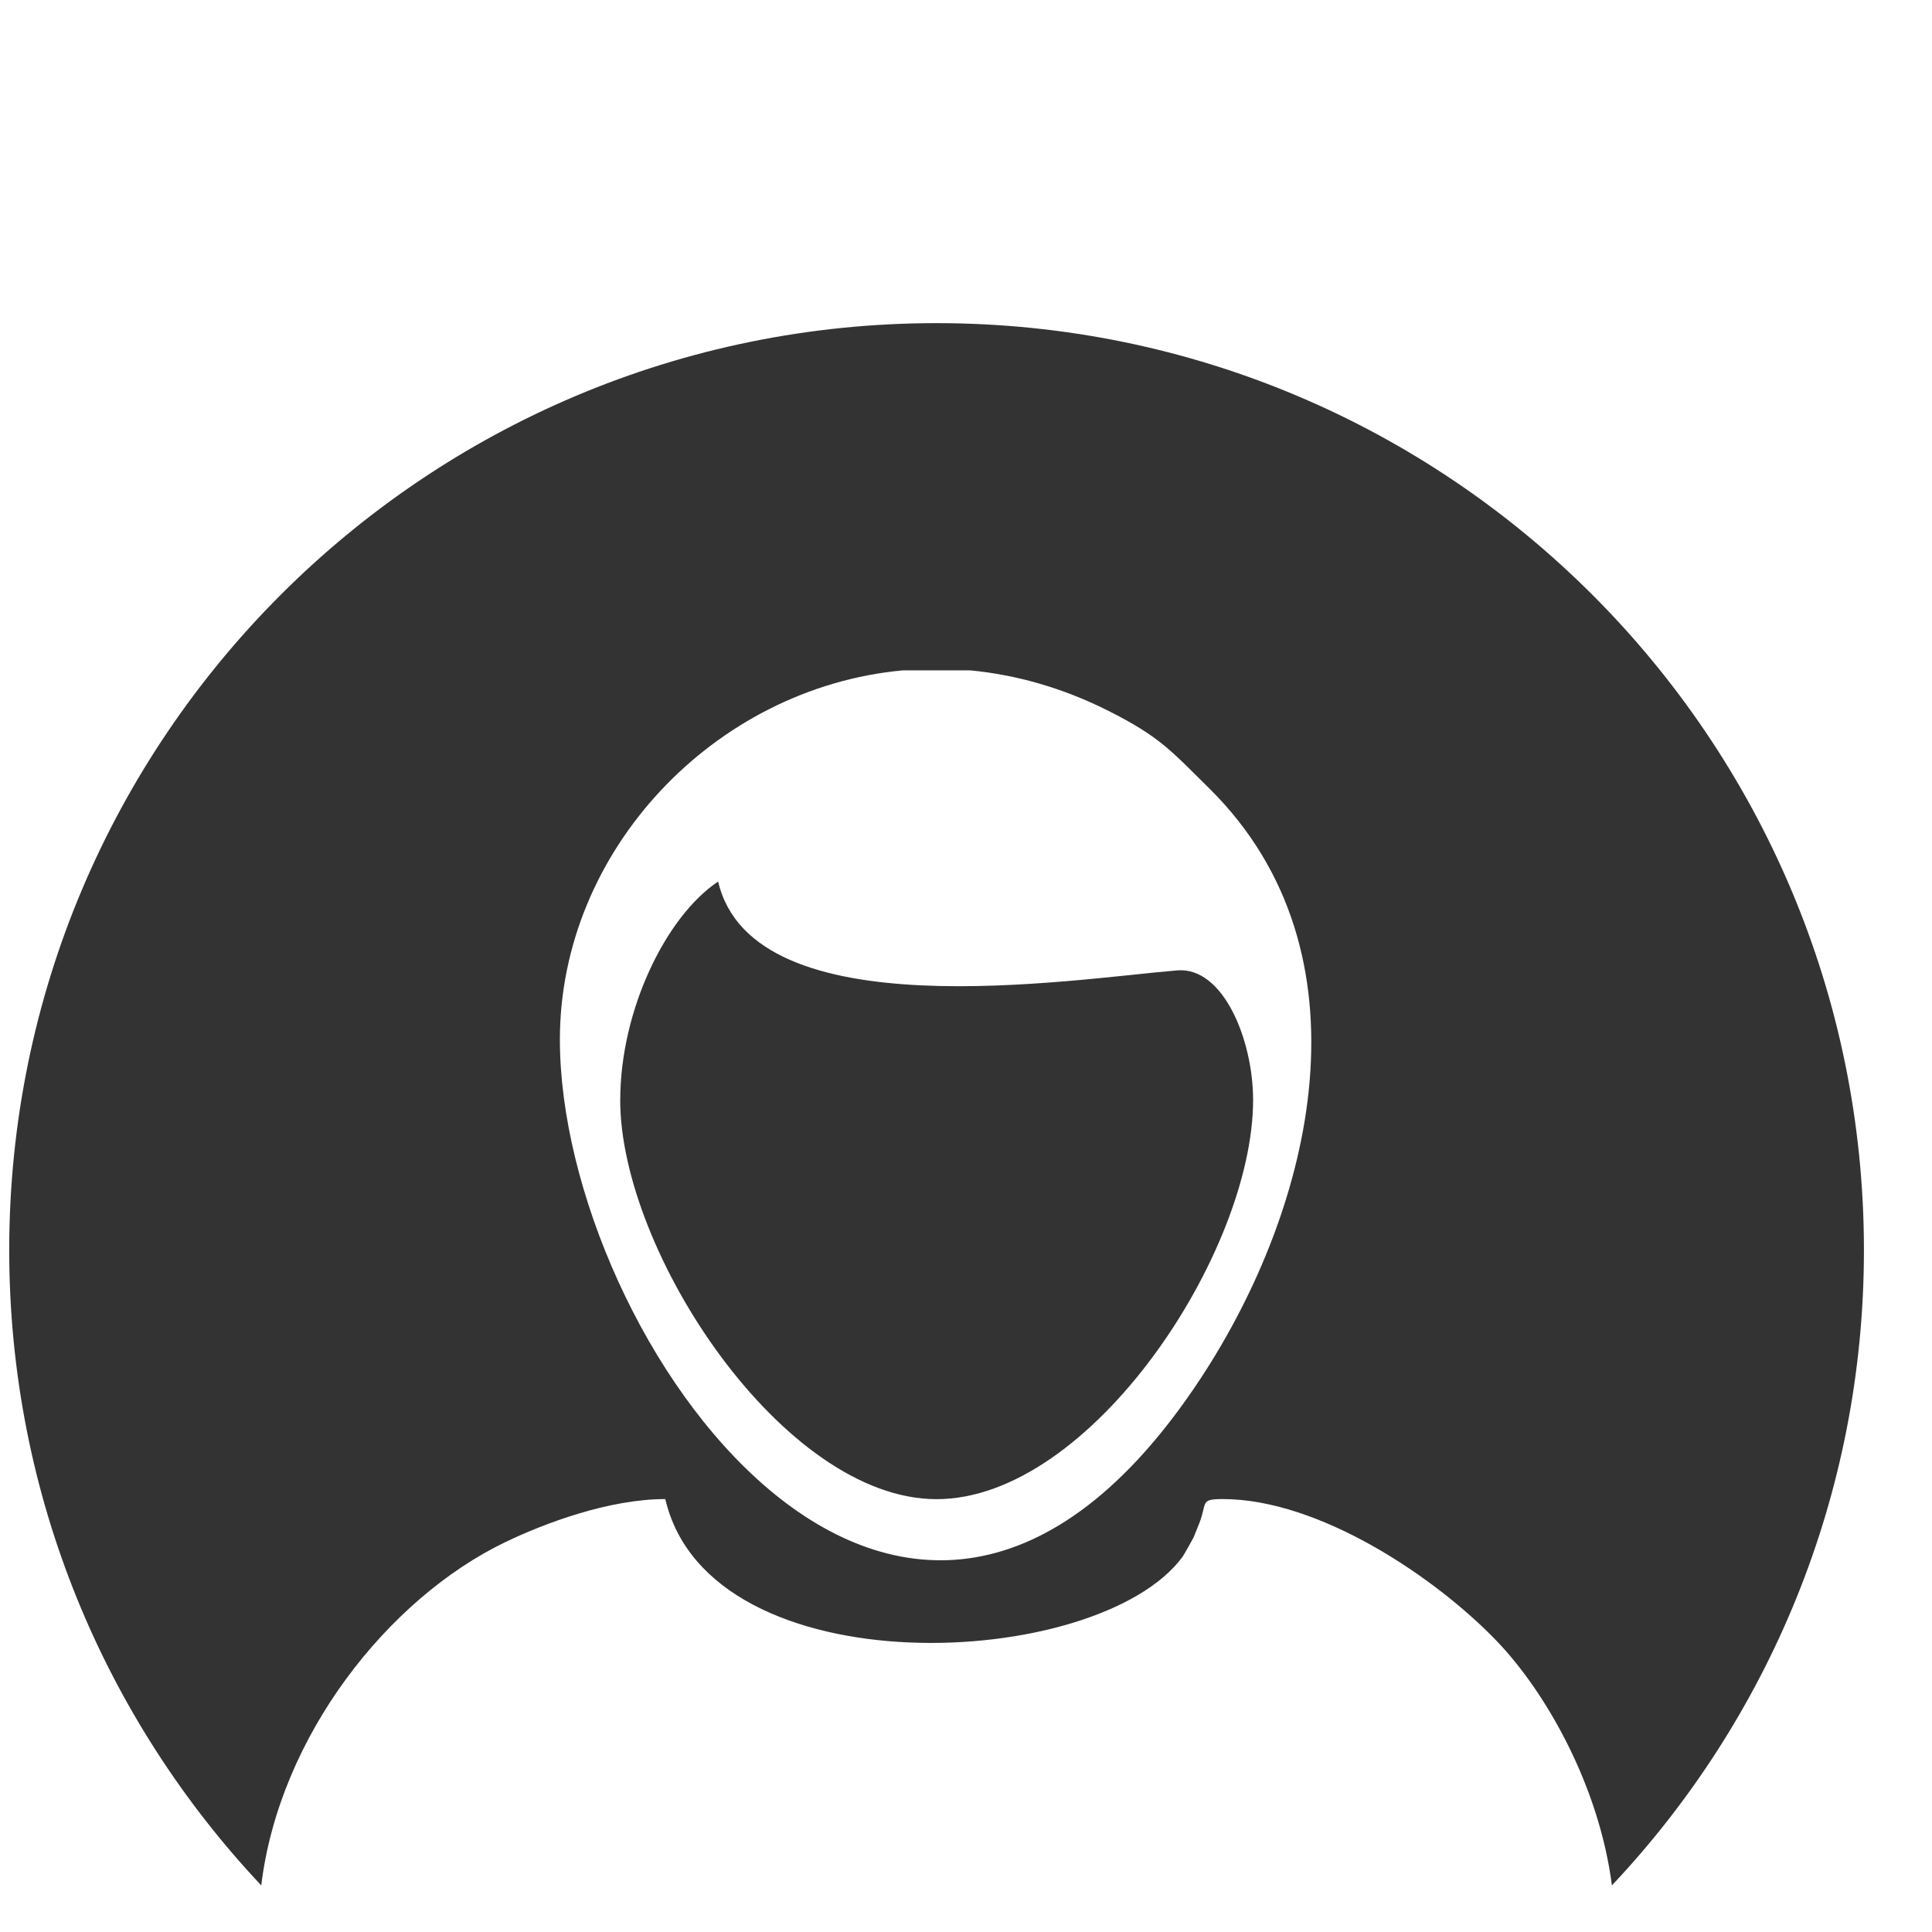 <?xml version="1.0" encoding="UTF-8" standalone="no"?>
<svg
   xmlns:dc="http://purl.org/dc/elements/1.1/"
   xmlns:cc="http://creativecommons.org/ns#"
   xmlns:rdf="http://www.w3.org/1999/02/22-rdf-syntax-ns#"
   xmlns:svg="http://www.w3.org/2000/svg"
   xmlns="http://www.w3.org/2000/svg"
   xmlns:sodipodi="http://sodipodi.sourceforge.net/DTD/sodipodi-0.dtd"
   xmlns:inkscape="http://www.inkscape.org/namespaces/inkscape"
   version="1.1"
   id="svg2"
   xml:space="preserve"
   viewBox="0 0 5.333 5.333"
   sodipodi:docname="x-club.eps"><defs
     id="defs6" /><sodipodi:namedview
     pagecolor="#ffffff"
     bordercolor="#666666"
     borderopacity="1"
     objecttolerance="10"
     gridtolerance="10"
     guidetolerance="10"
     inkscape:pageopacity="0"
     inkscape:pageshadow="2"
     inkscape:window-width="640"
     inkscape:window-height="480"
     id="namedview4" /><g
     id="g10"
     inkscape:groupmode="layer"
     inkscape:label="ink_ext_XXXXXX"
     transform="matrix(1.333,0,0,-1.333,0,5.333)"><g
       id="g12"
       transform="scale(0.1)"><path
         d="m 19.395,33.316 c 10.605,0 19.203,-8.598 19.203,-19.195 0,-5.094 -1.984,-9.723 -5.219,-13.156 -0.262,2.047 -1.359,4 -2.398,5.074 -1.258,1.305 -3.656,2.926 -5.66,2.926 -0.504,0 -0.301,-0.078 -0.516,-0.574 L 24.715,8.168 C 24.711,8.156 24.512,7.801 24.488,7.77 22.746,5.398 14.699,5.012 13.777,8.965 12.621,8.965 11.293,8.473 10.457,8.07 8.043,6.906 5.785,4.062 5.41,0.965 2.176,4.402 0.191,9.031 0.191,14.121 c 0,10.598 8.598,19.195 19.203,19.195 z M 11.594,18.48 c 0,-6.168 7.125,-16.332 13.262,-7.027 2.355,3.574 3.617,8.82 0.199,12.215 -0.805,0.793 -1.031,1.082 -2.121,1.629 -0.945,0.473 -1.902,0.738 -2.836,0.828 H 18.688 C 14.793,25.762 11.594,22.395 11.594,18.48 Z m 1.25,-1.25 c 0,1.851 0.941,3.797 2.027,4.523 0.723,-3.102 7.328,-2.019 9.508,-1.84 0.953,0.078 1.57,-1.441 1.57,-2.684 0,-3.16 -3.355,-8.266 -6.555,-8.266 -3.176,0 -6.551,5.125 -6.551,8.266"
         style="fill:#333333;fill-opacity:1;fill-rule:evenodd;stroke:none"
         id="path14" /></g></g></svg>
